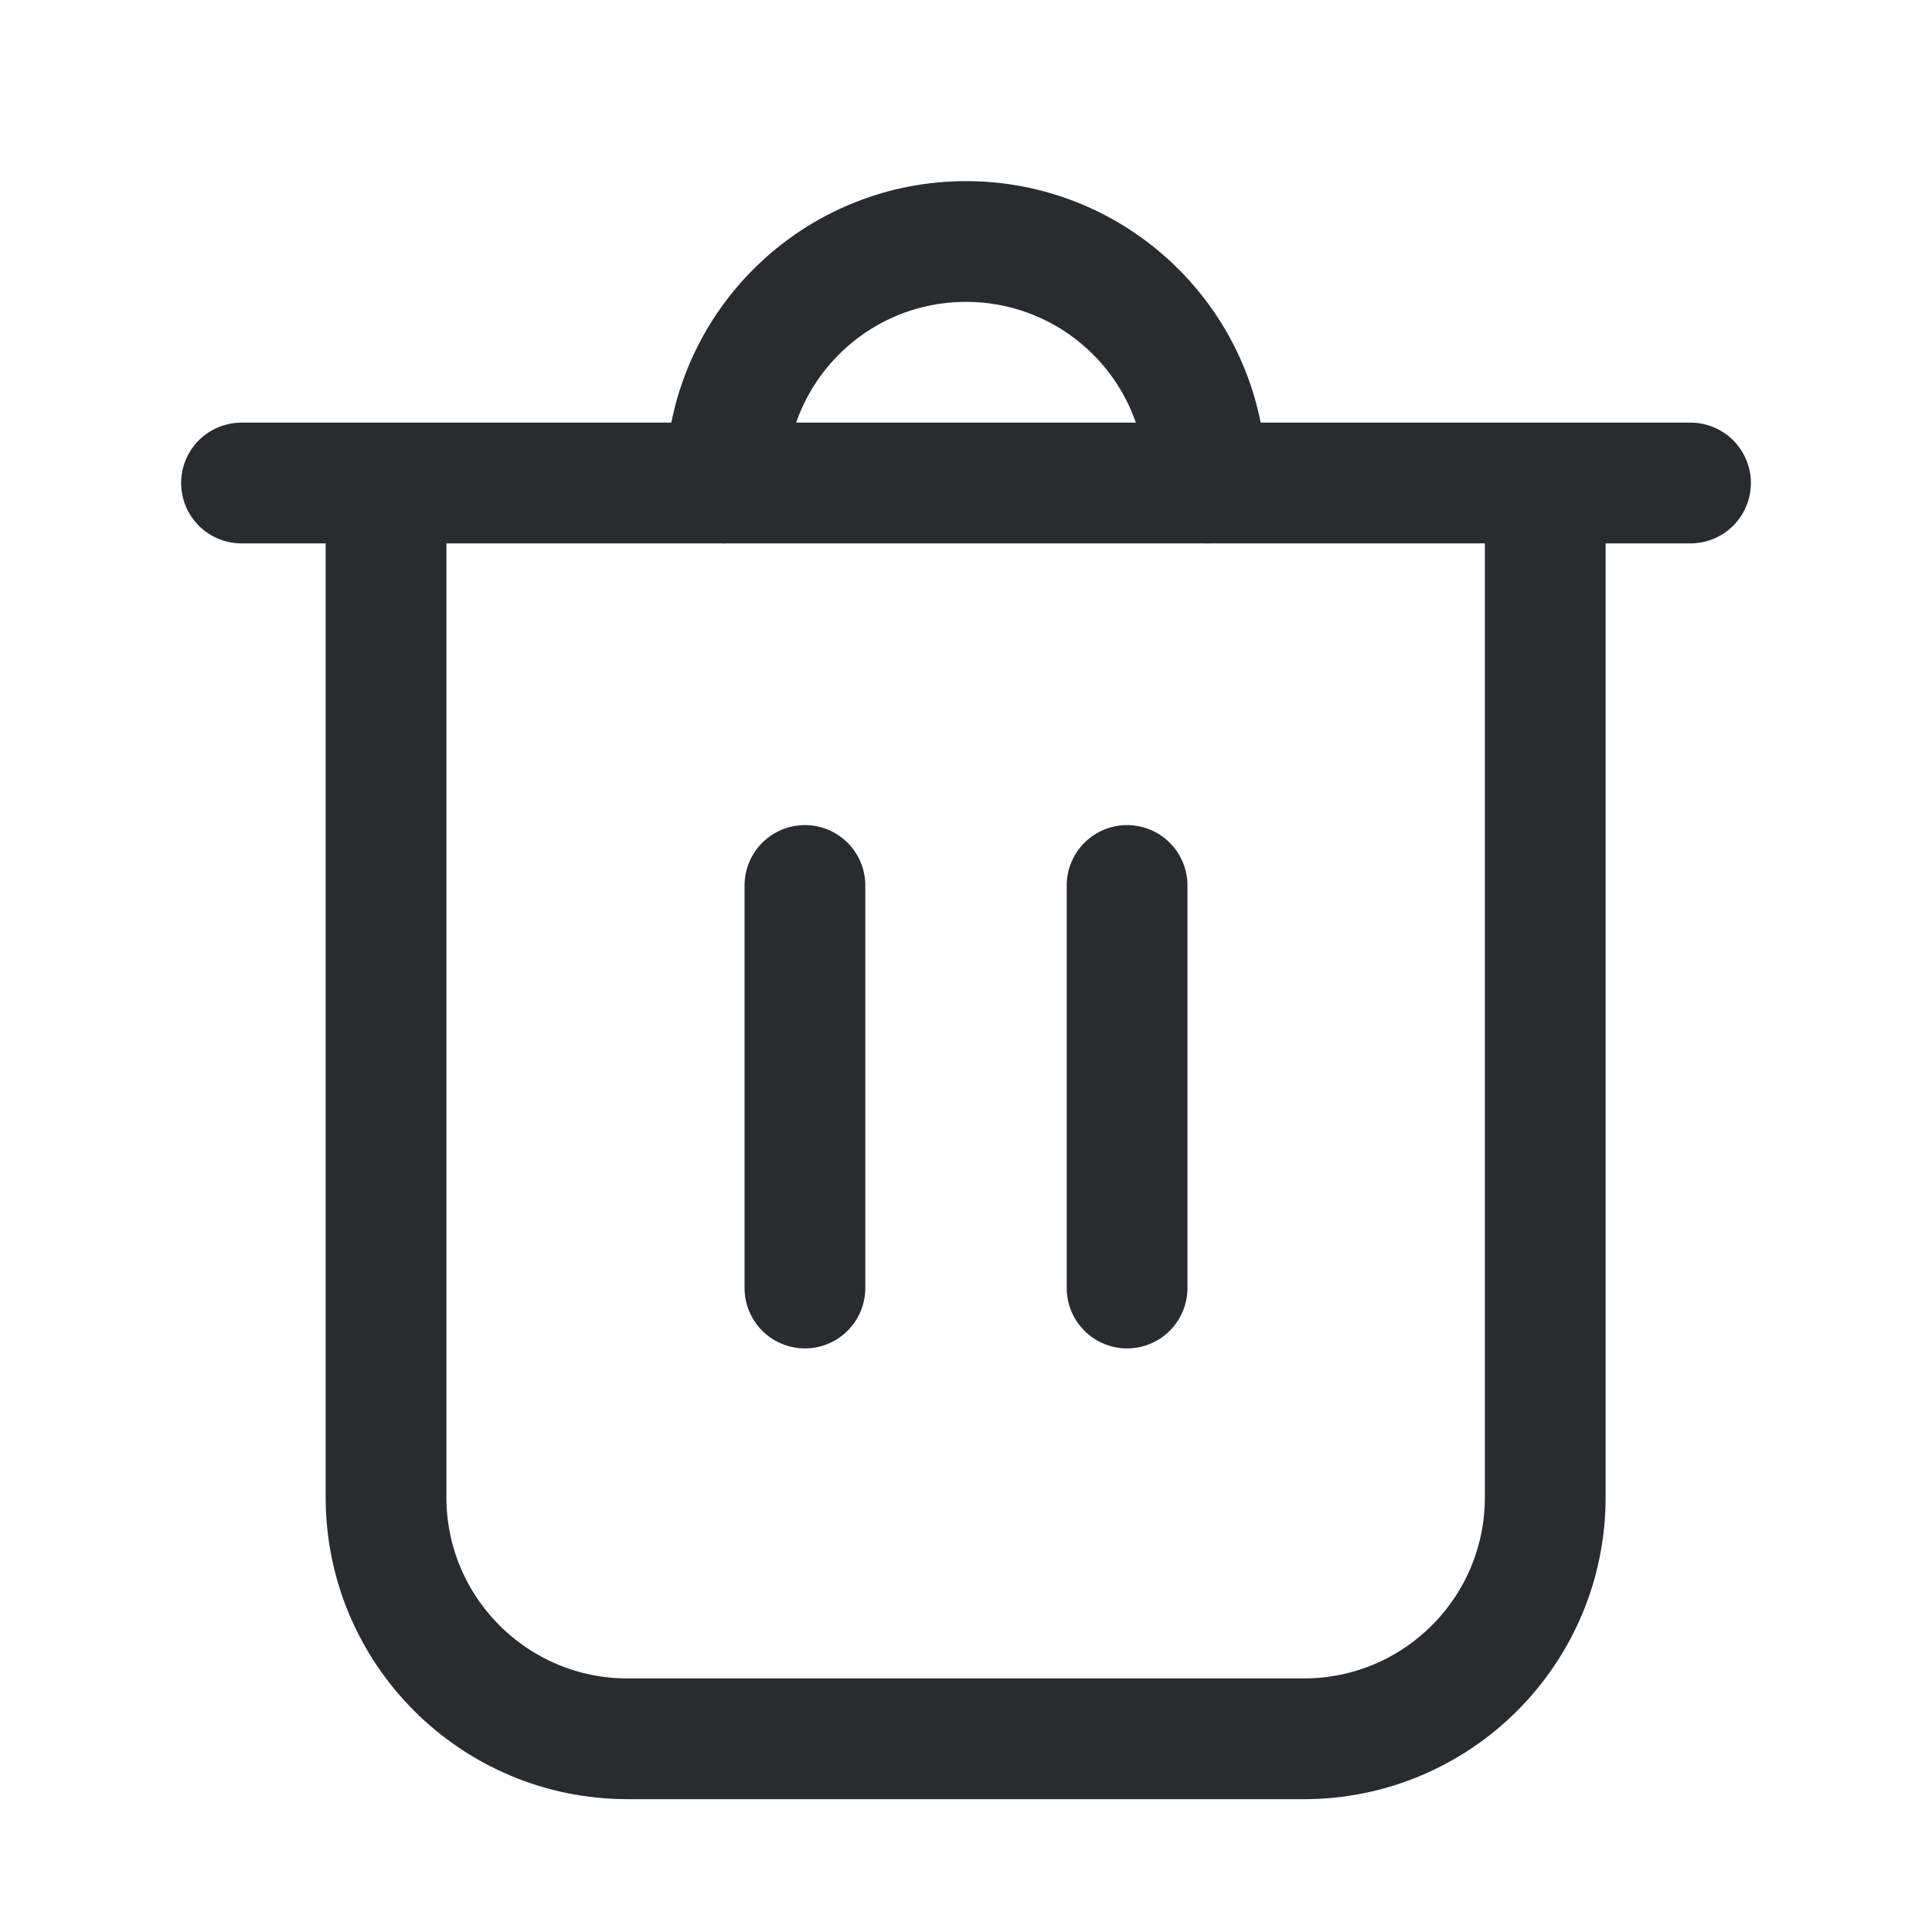 <svg width="16" height="16" viewBox="0 0 16 16" fill="none" xmlns="http://www.w3.org/2000/svg">
<path d="M3.197 4L3.197 12.4C3.197 13.505 4.093 14.4 5.197 14.4H10.797C11.902 14.4 12.797 13.505 12.797 12.4L12.797 4" stroke="#292B2E"/>
<path d="M6.666 7.333V10.667" stroke="#292B2E" stroke-linecap="round"/>
<path d="M9.334 7.333V10.667" stroke="#292B2E" stroke-linecap="round"/>
<path d="M2 4L14 4" stroke="#292B2E" stroke-linecap="round"/>
<path d="M6 4L6.021 3.791C6.123 2.774 6.978 2 8 2V2V2C9.022 2 9.877 2.774 9.979 3.791L10 4" stroke="#292B2E" stroke-linecap="round"/>
</svg>
